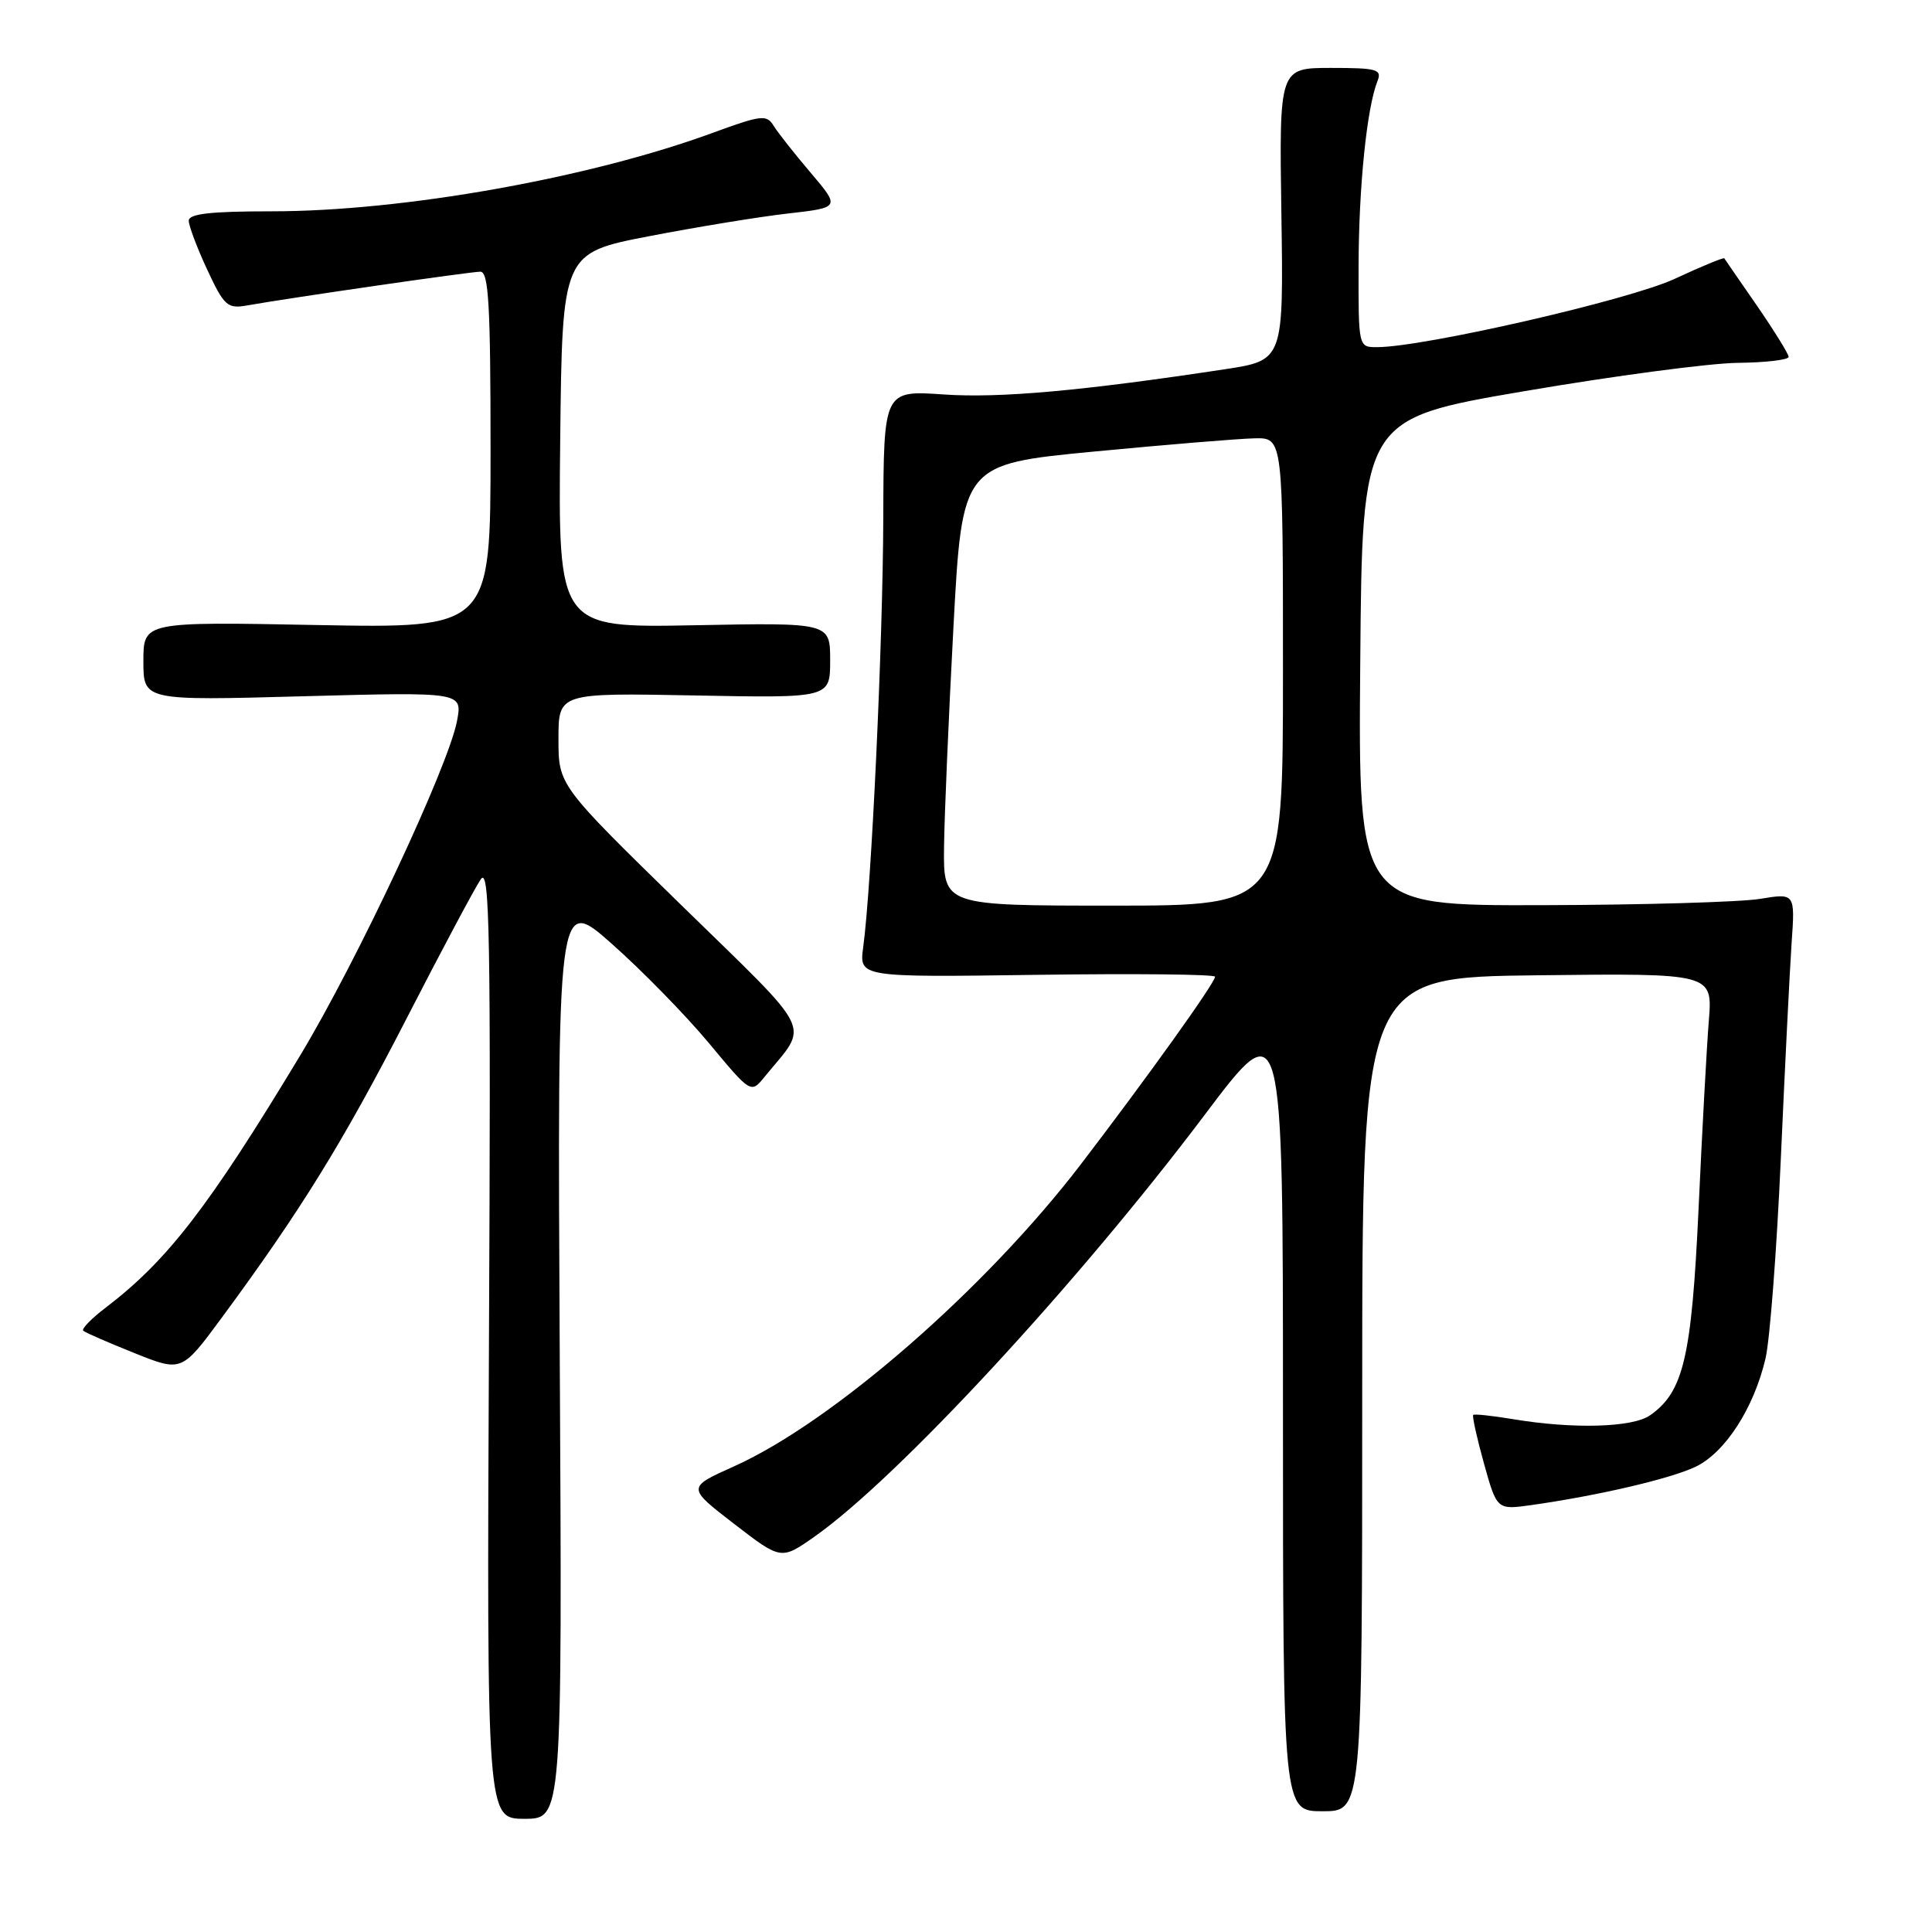 <?xml version="1.0" encoding="UTF-8" standalone="no"?>
<!DOCTYPE svg PUBLIC "-//W3C//DTD SVG 1.1//EN" "http://www.w3.org/Graphics/SVG/1.1/DTD/svg11.dtd" >
<svg xmlns="http://www.w3.org/2000/svg" xmlns:xlink="http://www.w3.org/1999/xlink" version="1.1" viewBox="0 0 256 256">
 <g >
 <path fill="currentColor"
d=" M 74.17 179.83 C 73.85 118.66 73.85 118.66 81.09 125.08 C 85.08 128.61 90.85 134.52 93.92 138.20 C 99.50 144.91 99.50 144.91 101.30 142.70 C 107.24 135.41 108.26 137.50 90.21 119.87 C 74.00 104.04 74.00 104.04 74.00 97.92 C 74.00 91.81 74.00 91.81 92.00 92.15 C 110.00 92.50 110.00 92.50 110.00 87.50 C 110.00 82.50 110.00 82.50 91.98 82.85 C 73.96 83.19 73.96 83.19 74.23 58.36 C 74.50 33.53 74.50 33.53 86.00 31.30 C 92.33 30.08 100.61 28.72 104.42 28.29 C 111.33 27.50 111.33 27.50 107.42 22.89 C 105.26 20.35 103.05 17.55 102.50 16.65 C 101.59 15.16 100.86 15.25 94.50 17.58 C 78.13 23.60 53.39 28.00 36.01 28.00 C 27.86 28.00 25.00 28.33 25.01 29.25 C 25.02 29.94 26.12 32.86 27.46 35.74 C 29.69 40.52 30.13 40.93 32.70 40.48 C 38.50 39.45 62.35 36.00 63.65 36.00 C 64.75 36.00 65.00 40.42 65.00 59.63 C 65.00 83.25 65.00 83.25 42.00 82.82 C 19.00 82.38 19.00 82.38 19.00 87.61 C 19.00 92.84 19.00 92.84 40.14 92.26 C 61.28 91.69 61.28 91.69 60.56 95.51 C 59.44 101.50 47.33 127.33 39.76 139.88 C 27.69 159.89 22.19 167.03 14.03 173.25 C 12.12 174.70 10.77 176.09 11.03 176.33 C 11.29 176.57 14.33 177.89 17.79 179.28 C 24.07 181.80 24.07 181.80 29.35 174.65 C 39.81 160.46 45.41 151.42 53.80 135.10 C 58.49 125.97 62.95 117.60 63.71 116.50 C 64.89 114.79 65.05 123.79 64.79 177.75 C 64.50 241.00 64.50 241.00 69.50 241.00 C 74.50 241.00 74.50 241.00 74.17 179.83 Z  M 180.50 184.75 C 180.50 129.50 180.50 129.50 203.71 129.23 C 226.93 128.96 226.93 128.96 226.43 135.23 C 226.15 138.68 225.54 149.89 225.07 160.14 C 224.15 179.84 223.08 184.43 218.65 187.53 C 216.33 189.16 208.49 189.38 200.50 188.05 C 197.75 187.59 195.37 187.34 195.21 187.48 C 195.05 187.63 195.69 190.52 196.63 193.91 C 198.35 200.07 198.35 200.07 202.92 199.43 C 211.74 198.18 221.28 195.96 224.66 194.36 C 228.58 192.49 232.40 186.60 233.94 180.00 C 234.52 177.53 235.43 165.60 235.97 153.50 C 236.51 141.40 237.15 128.54 237.40 124.92 C 237.86 118.34 237.86 118.34 233.18 119.11 C 230.60 119.53 217.58 119.91 204.24 119.94 C 179.97 120.00 179.97 120.00 180.24 87.75 C 180.50 55.50 180.50 55.50 202.00 51.83 C 213.82 49.81 226.54 48.12 230.25 48.08 C 233.96 48.04 237.00 47.68 237.00 47.29 C 237.00 46.90 235.12 43.87 232.83 40.54 C 230.53 37.22 228.57 34.38 228.48 34.23 C 228.38 34.09 225.42 35.31 221.90 36.95 C 215.92 39.74 188.63 46.00 182.45 46.00 C 180.00 46.00 180.00 46.00 180.02 35.25 C 180.04 24.78 181.11 14.29 182.52 10.75 C 183.14 9.19 182.49 9.00 176.36 9.00 C 169.50 9.00 169.50 9.00 169.79 28.37 C 170.08 47.74 170.08 47.74 162.29 48.93 C 143.42 51.79 132.48 52.78 125.06 52.27 C 117.09 51.72 117.09 51.72 117.04 68.61 C 116.99 85.03 115.48 117.42 114.38 125.50 C 113.84 129.50 113.84 129.50 137.42 129.17 C 150.39 128.99 161.00 129.10 161.00 129.42 C 161.00 130.22 152.16 142.58 143.26 154.22 C 130.61 170.77 110.34 188.43 97.26 194.30 C 91.02 197.10 91.02 197.10 97.26 201.91 C 103.50 206.72 103.50 206.72 107.93 203.61 C 118.93 195.87 142.78 170.09 159.63 147.72 C 170.00 133.95 170.00 133.95 170.00 186.97 C 170.00 240.00 170.00 240.00 175.25 240.00 C 180.50 240.00 180.50 240.00 180.50 184.75 Z  M 125.09 112.25 C 125.14 107.99 125.71 94.83 126.34 83.00 C 127.50 61.51 127.50 61.51 145.00 59.83 C 154.62 58.91 164.19 58.12 166.25 58.08 C 170.00 58.00 170.00 58.00 170.00 89.00 C 170.00 120.00 170.00 120.00 147.50 120.00 C 125.00 120.00 125.00 120.00 125.09 112.25 Z "/>
</g>
</svg>